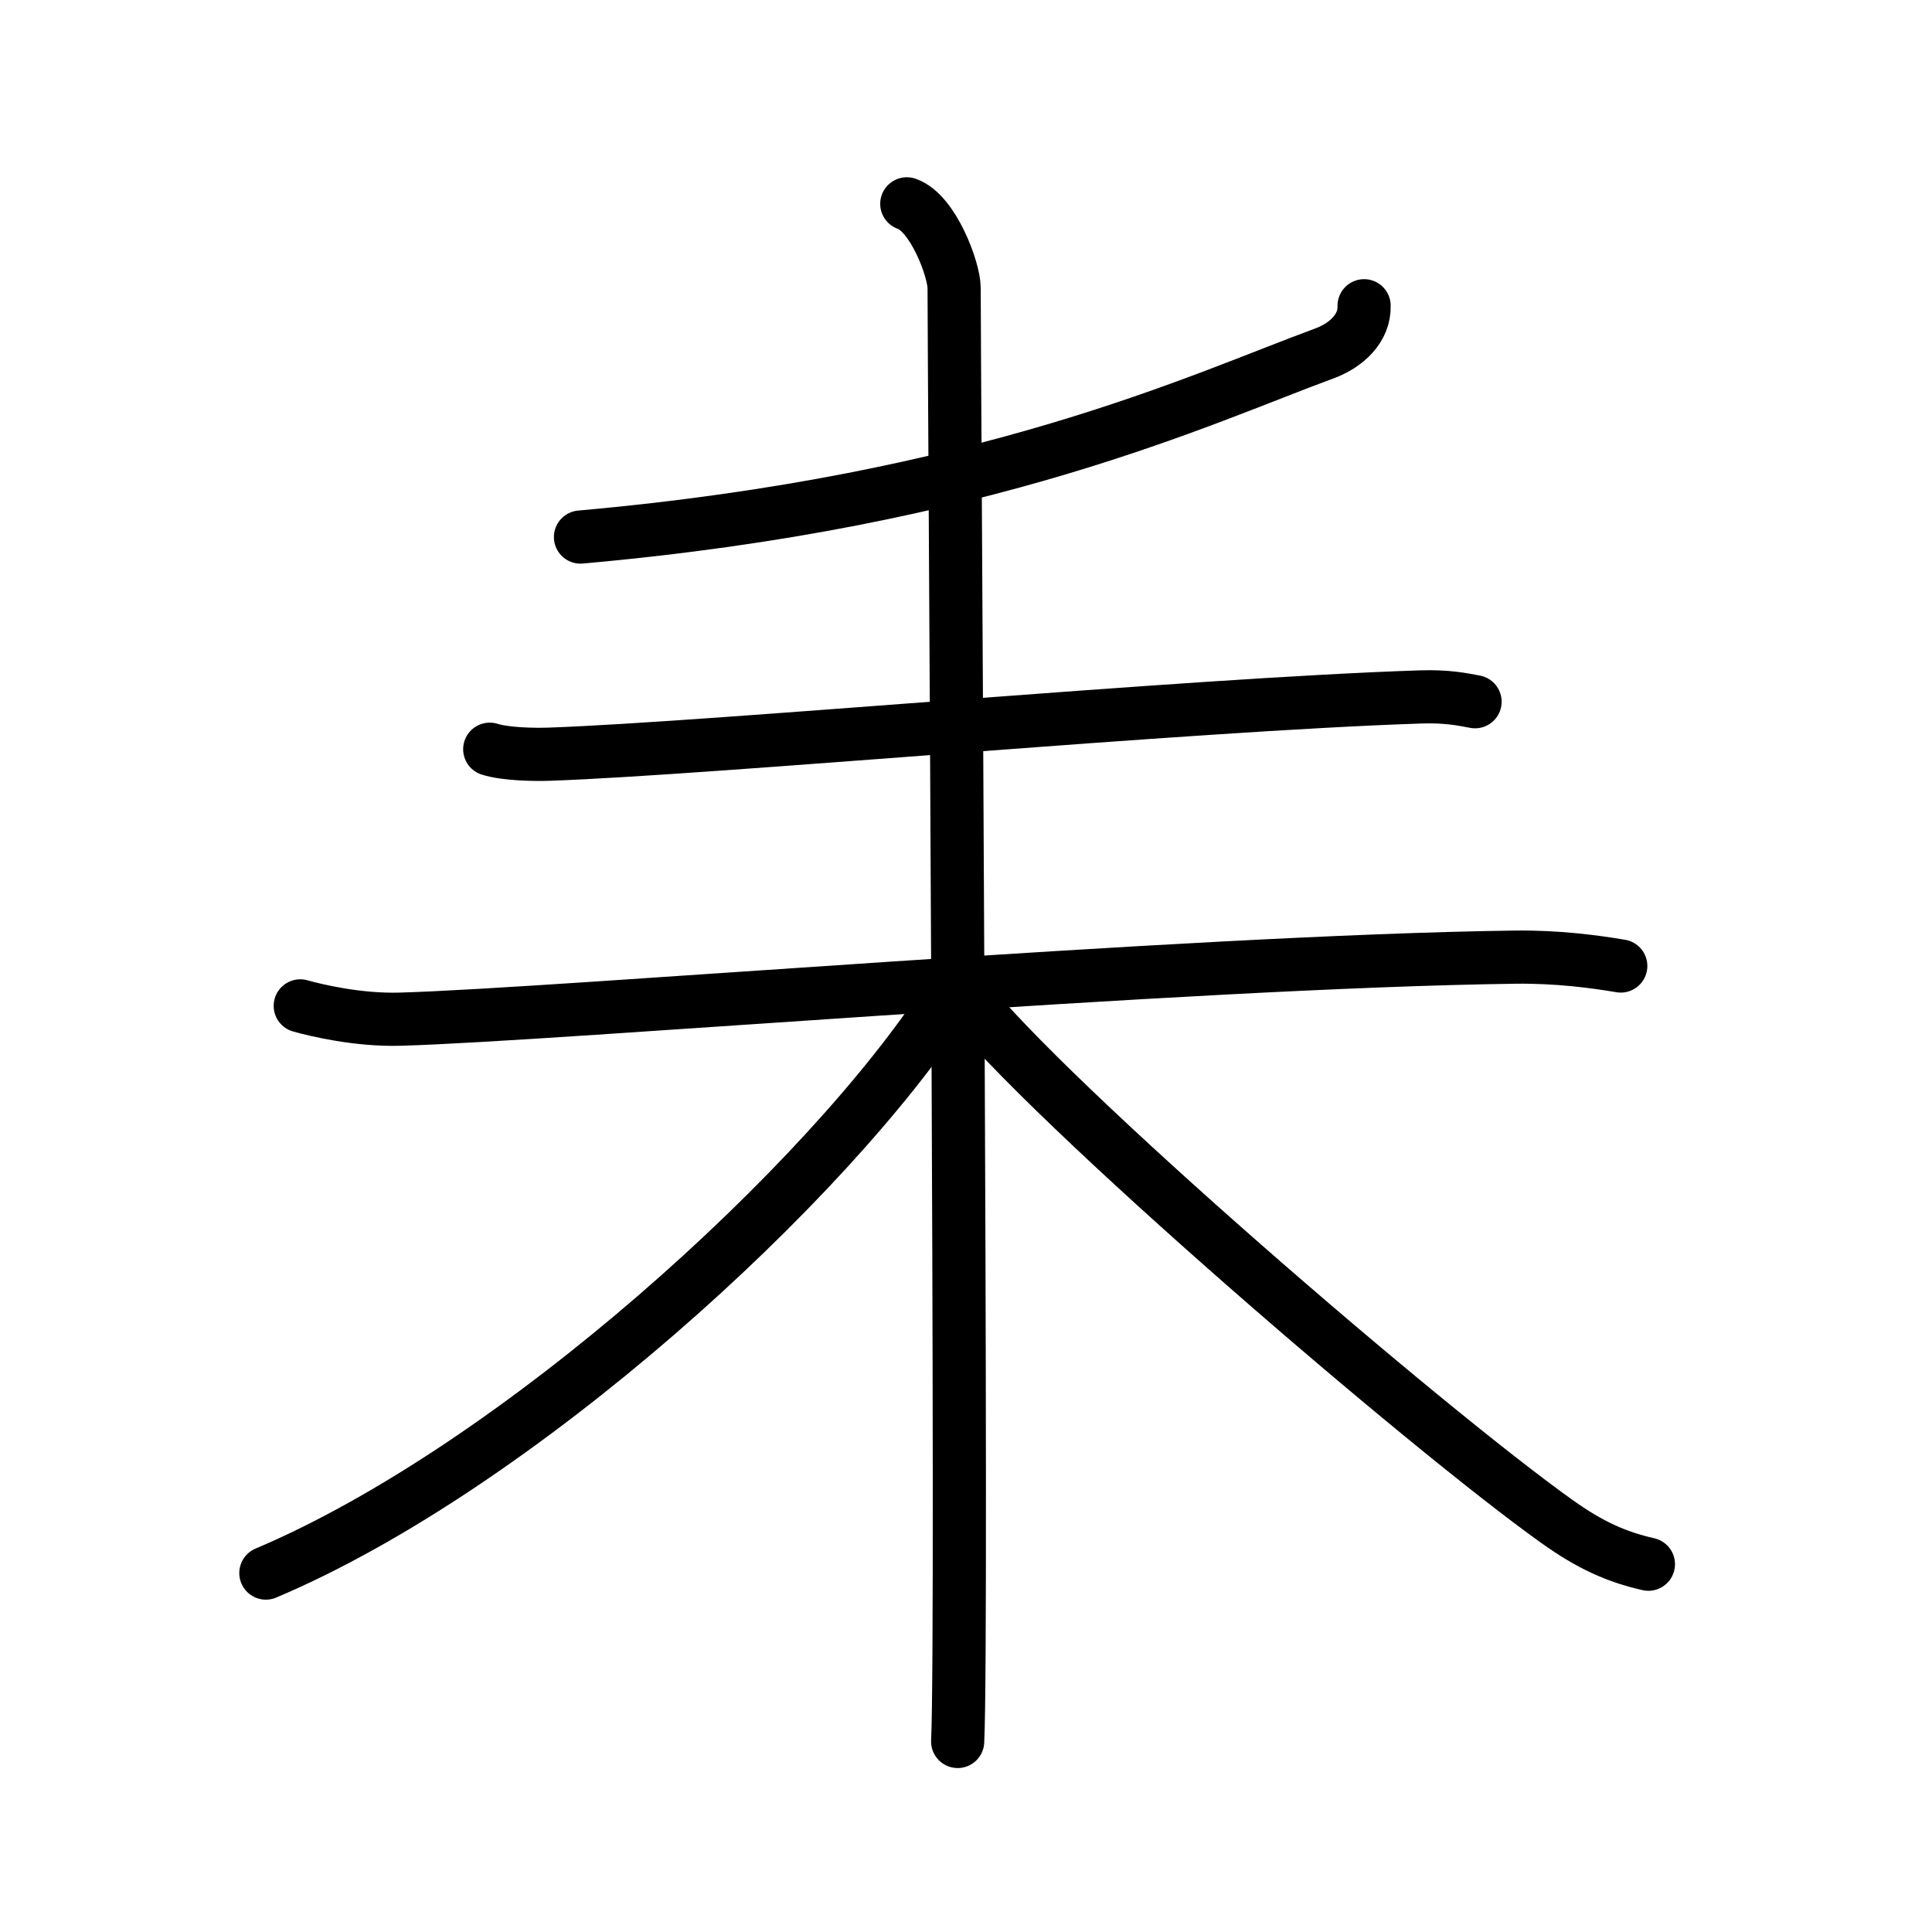 <svg xmlns="http://www.w3.org/2000/svg" width="109" height="109" viewBox="0 0 109 109"><g xmlns:kvg="http://kanjivg.tagaini.net" id="kvg:StrokePaths_08012" style="fill:none;stroke:#000000;stroke-width:3;stroke-linecap:round;stroke-linejoin:round;"><g id="kvg:08012" kvg:element="&#32786;" kvg:radical="general"><g id="kvg:08012-g1" kvg:element="&#20031;"><path id="kvg:08012-s1" kvg:type="&#12754;" d="M76.96,17.25c0.04,1.25-0.97,2.22-2.24,2.69c-6.97,2.56-18.97,8.31-41.97,10.36"/></g><g id="kvg:08012-g2" kvg:element="&#26410;"><path id="kvg:08012-s2" kvg:type="&#12752;" d="M27.63,42.27c0.88,0.28,2.49,0.31,3.37,0.28c9.16-0.32,36-2.8,49.14-3.23c1.47-0.05,2.35,0.13,3.08,0.27"/><g id="kvg:08012-g3" kvg:element="&#26408;"><path id="kvg:08012-s3" kvg:type="&#12752;" d="M16.94,56.75c0.89,0.25,3.27,0.82,5.64,0.75c8.92-0.25,44.17-3.25,62.91-3.5c2.37-0.03,4.47,0.25,5.95,0.5"/><path id="kvg:08012-s4" kvg:type="&#12753;" d="M51.16,11.5c1.48,0.5,2.67,3.71,2.67,4.75c0,4,0.5,75.75,0.2,82"/><path id="kvg:08012-s5" kvg:type="&#12754;" d="M53.5,56.25C46.71,66.79,29.13,82.78,15,88.75"/><path id="kvg:08012-s6" kvg:type="&#12751;" d="M54.25,56c5,6.36,26.14,24.53,33.59,29.84c1.86,1.33,3.35,2,5.16,2.41"/></g></g></g></g></svg>